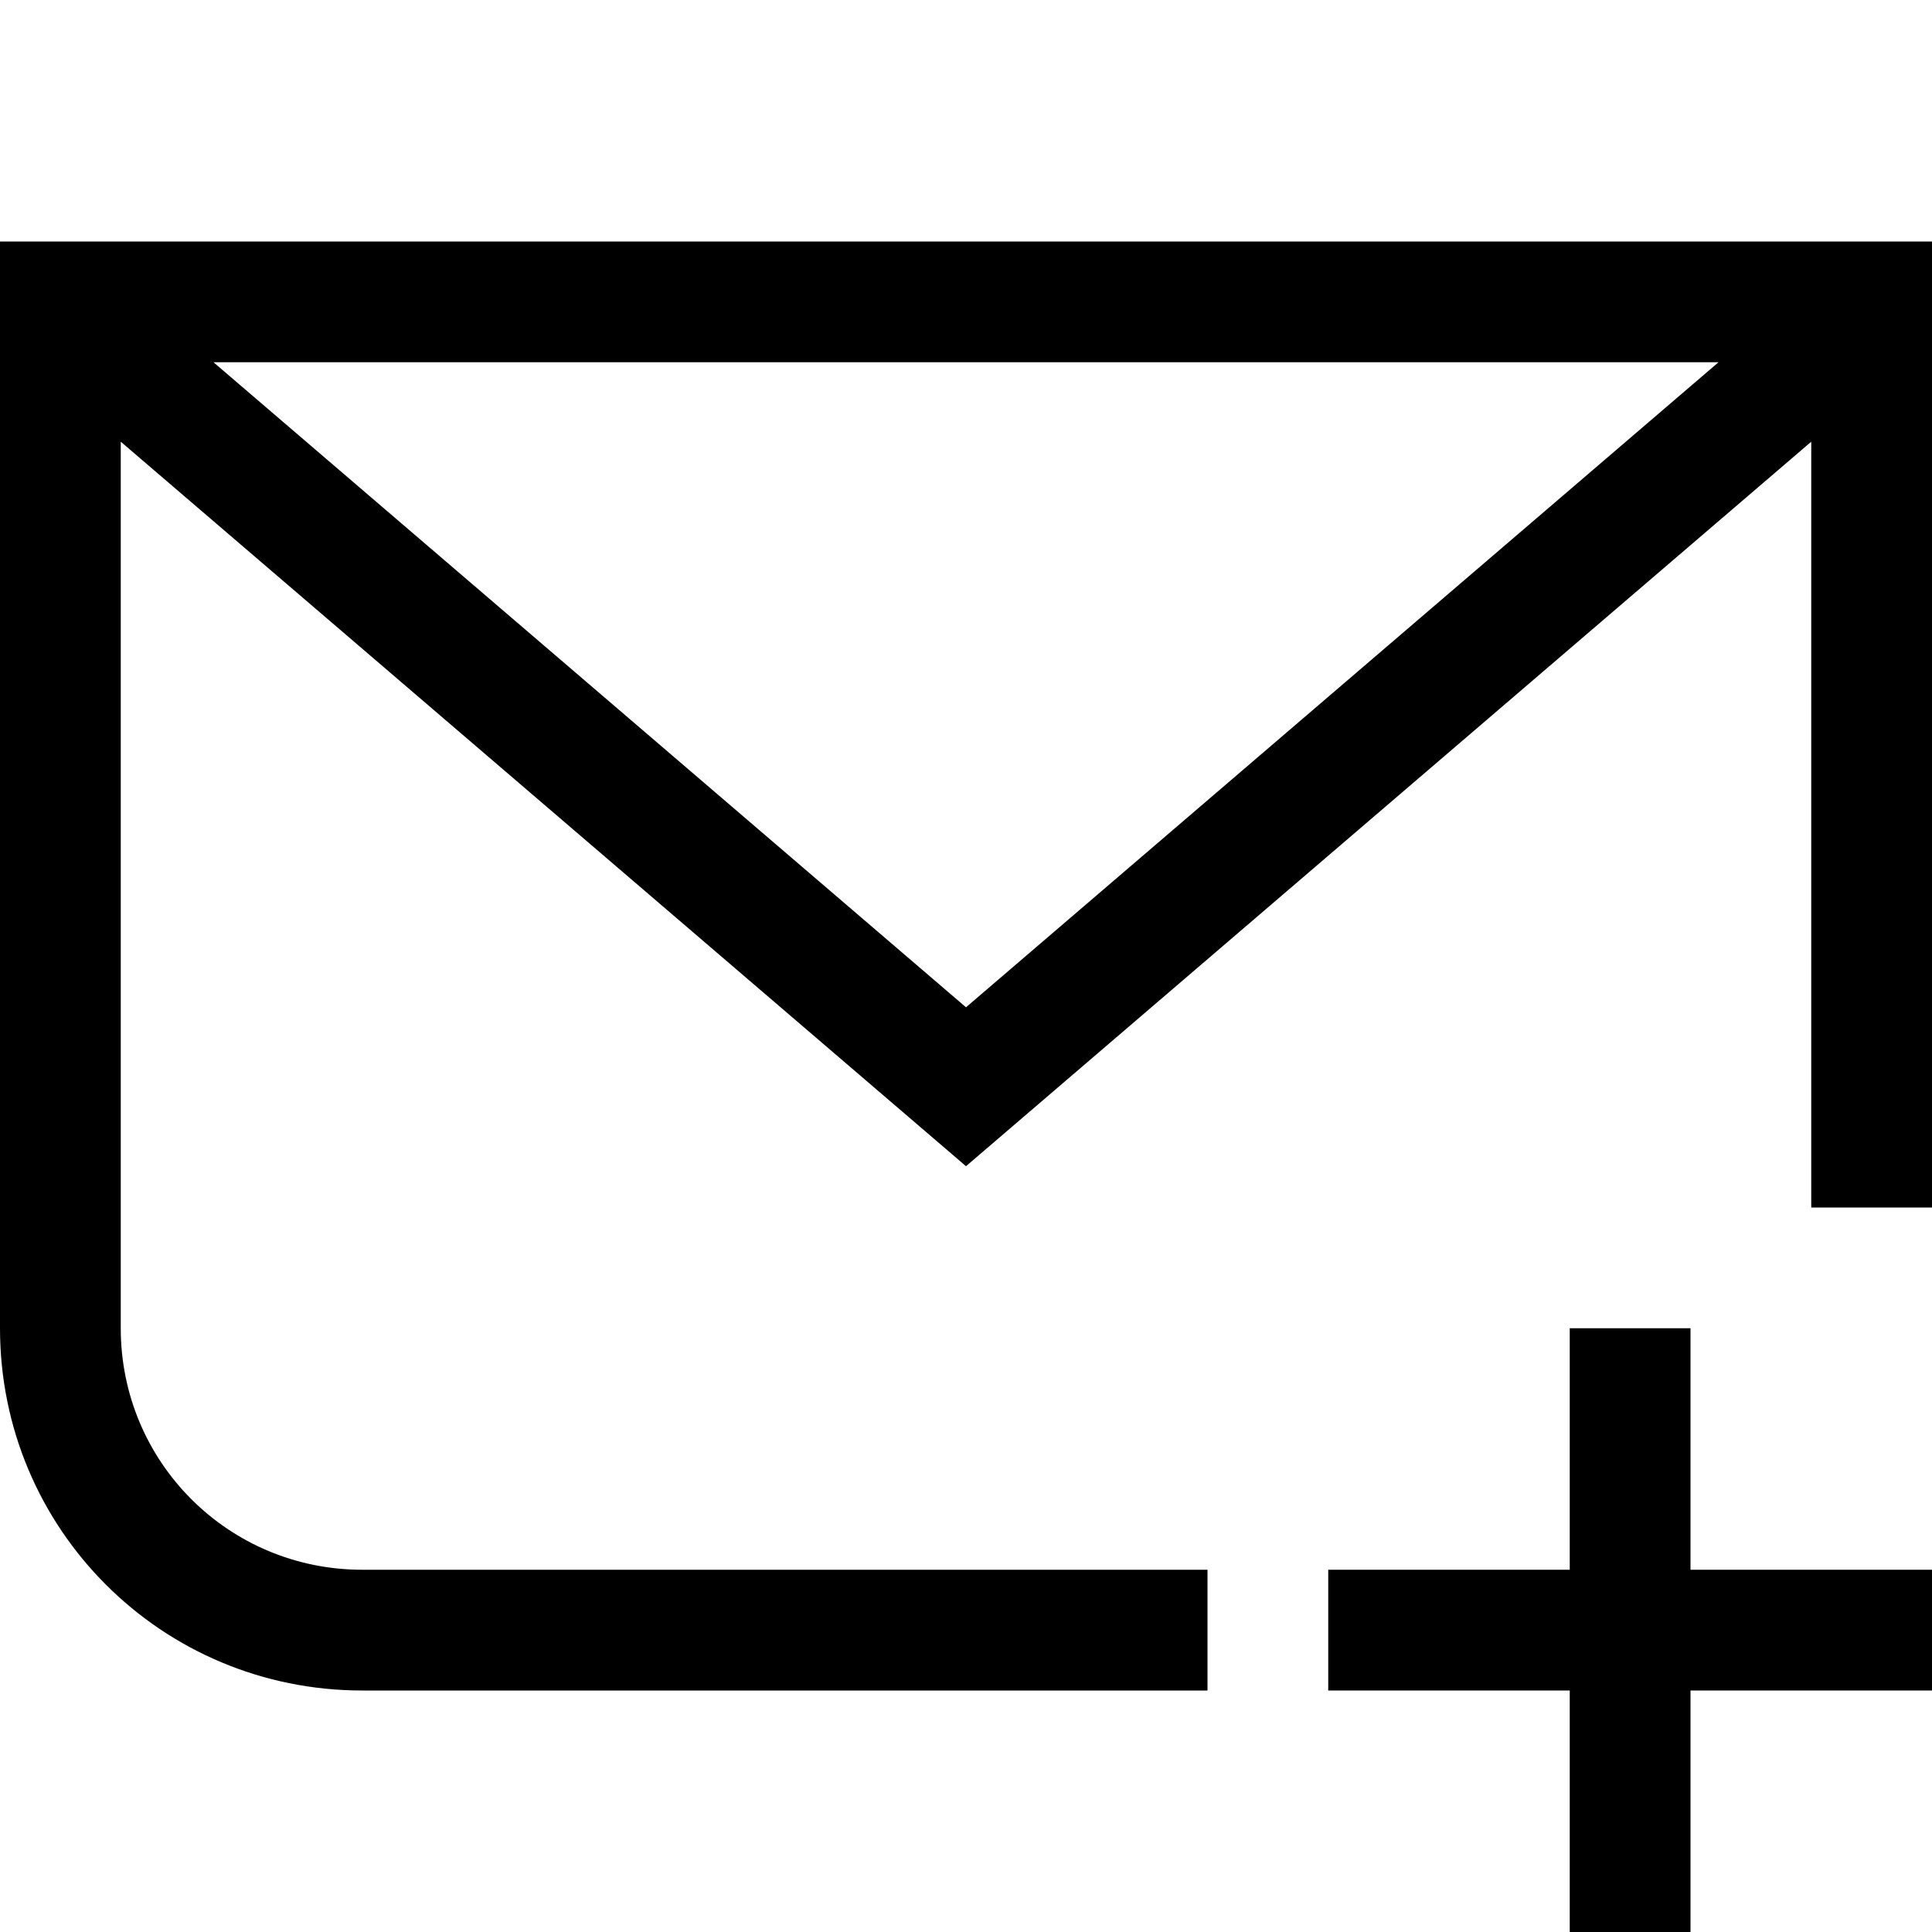 <?xml version="1.0" encoding="UTF-8" standalone="no"?>
<!-- Created with Inkscape (http://www.inkscape.org/) -->

<svg
   width="16"
   height="16"
   viewBox="0 0 16 16"
   version="1.1"
   id="svg5"
   sodipodi:docname="mail-message-new-symbolic.svg"
   inkscape:version="1.1.1 (3bf5ae0d25, 2021-09-20, custom)"
   xmlns:inkscape="http://www.inkscape.org/namespaces/inkscape"
   xmlns:sodipodi="http://sodipodi.sourceforge.net/DTD/sodipodi-0.dtd"
   xmlns="http://www.w3.org/2000/svg"
   xmlns:svg="http://www.w3.org/2000/svg">
  <sodipodi:namedview
     id="namedview7"
     pagecolor="#ffffff"
     bordercolor="#666666"
     borderopacity="1.0"
     inkscape:pageshadow="2"
     inkscape:pageopacity="0.0"
     inkscape:pagecheckerboard="0"
     inkscape:document-units="px"
     showgrid="false"
     inkscape:zoom="6.1650873"
     inkscape:cx="7.9479816"
     inkscape:cy="7.9479816"
     inkscape:window-width="1366"
     inkscape:window-height="692"
     inkscape:window-x="0"
     inkscape:window-y="40"
     inkscape:window-maximized="1"
     inkscape:current-layer="layer1">
    <inkscape:grid
       type="xygrid"
       id="grid824" />
  </sodipodi:namedview>
  <defs
     id="defs2" />
  <g
     inkscape:label="Capa 1"
     inkscape:groupmode="layer"
     id="layer1">
    <path
       id="rect870"
       style="stroke-width:2;stroke-linecap:round;stroke-linejoin:round"
       d="M 0 2 L 0 4 L 0 8 L 0 11 C 0 12.662 1.338 14 3 14 L 10 14 L 10 13 L 3 13 C 1.892 13 1 12.108 1 11 L 1 8 L 1 4 L 1 3.658 L 8 9.658 L 15 3.658 L 15 4 L 15 8 L 15 10 L 16 10 L 16 8 L 16 4 L 16 2 L 0 2 z M 1.768 3 L 14.232 3 L 8 8.342 L 1.768 3 z " />
    <path
       id="rect881"
       d="m 13,11 v 2 h -2 v 1 h 2 v 2 h 1 v -2 h 2 v -1 h -2 v -2 z" />
  </g>
</svg>
